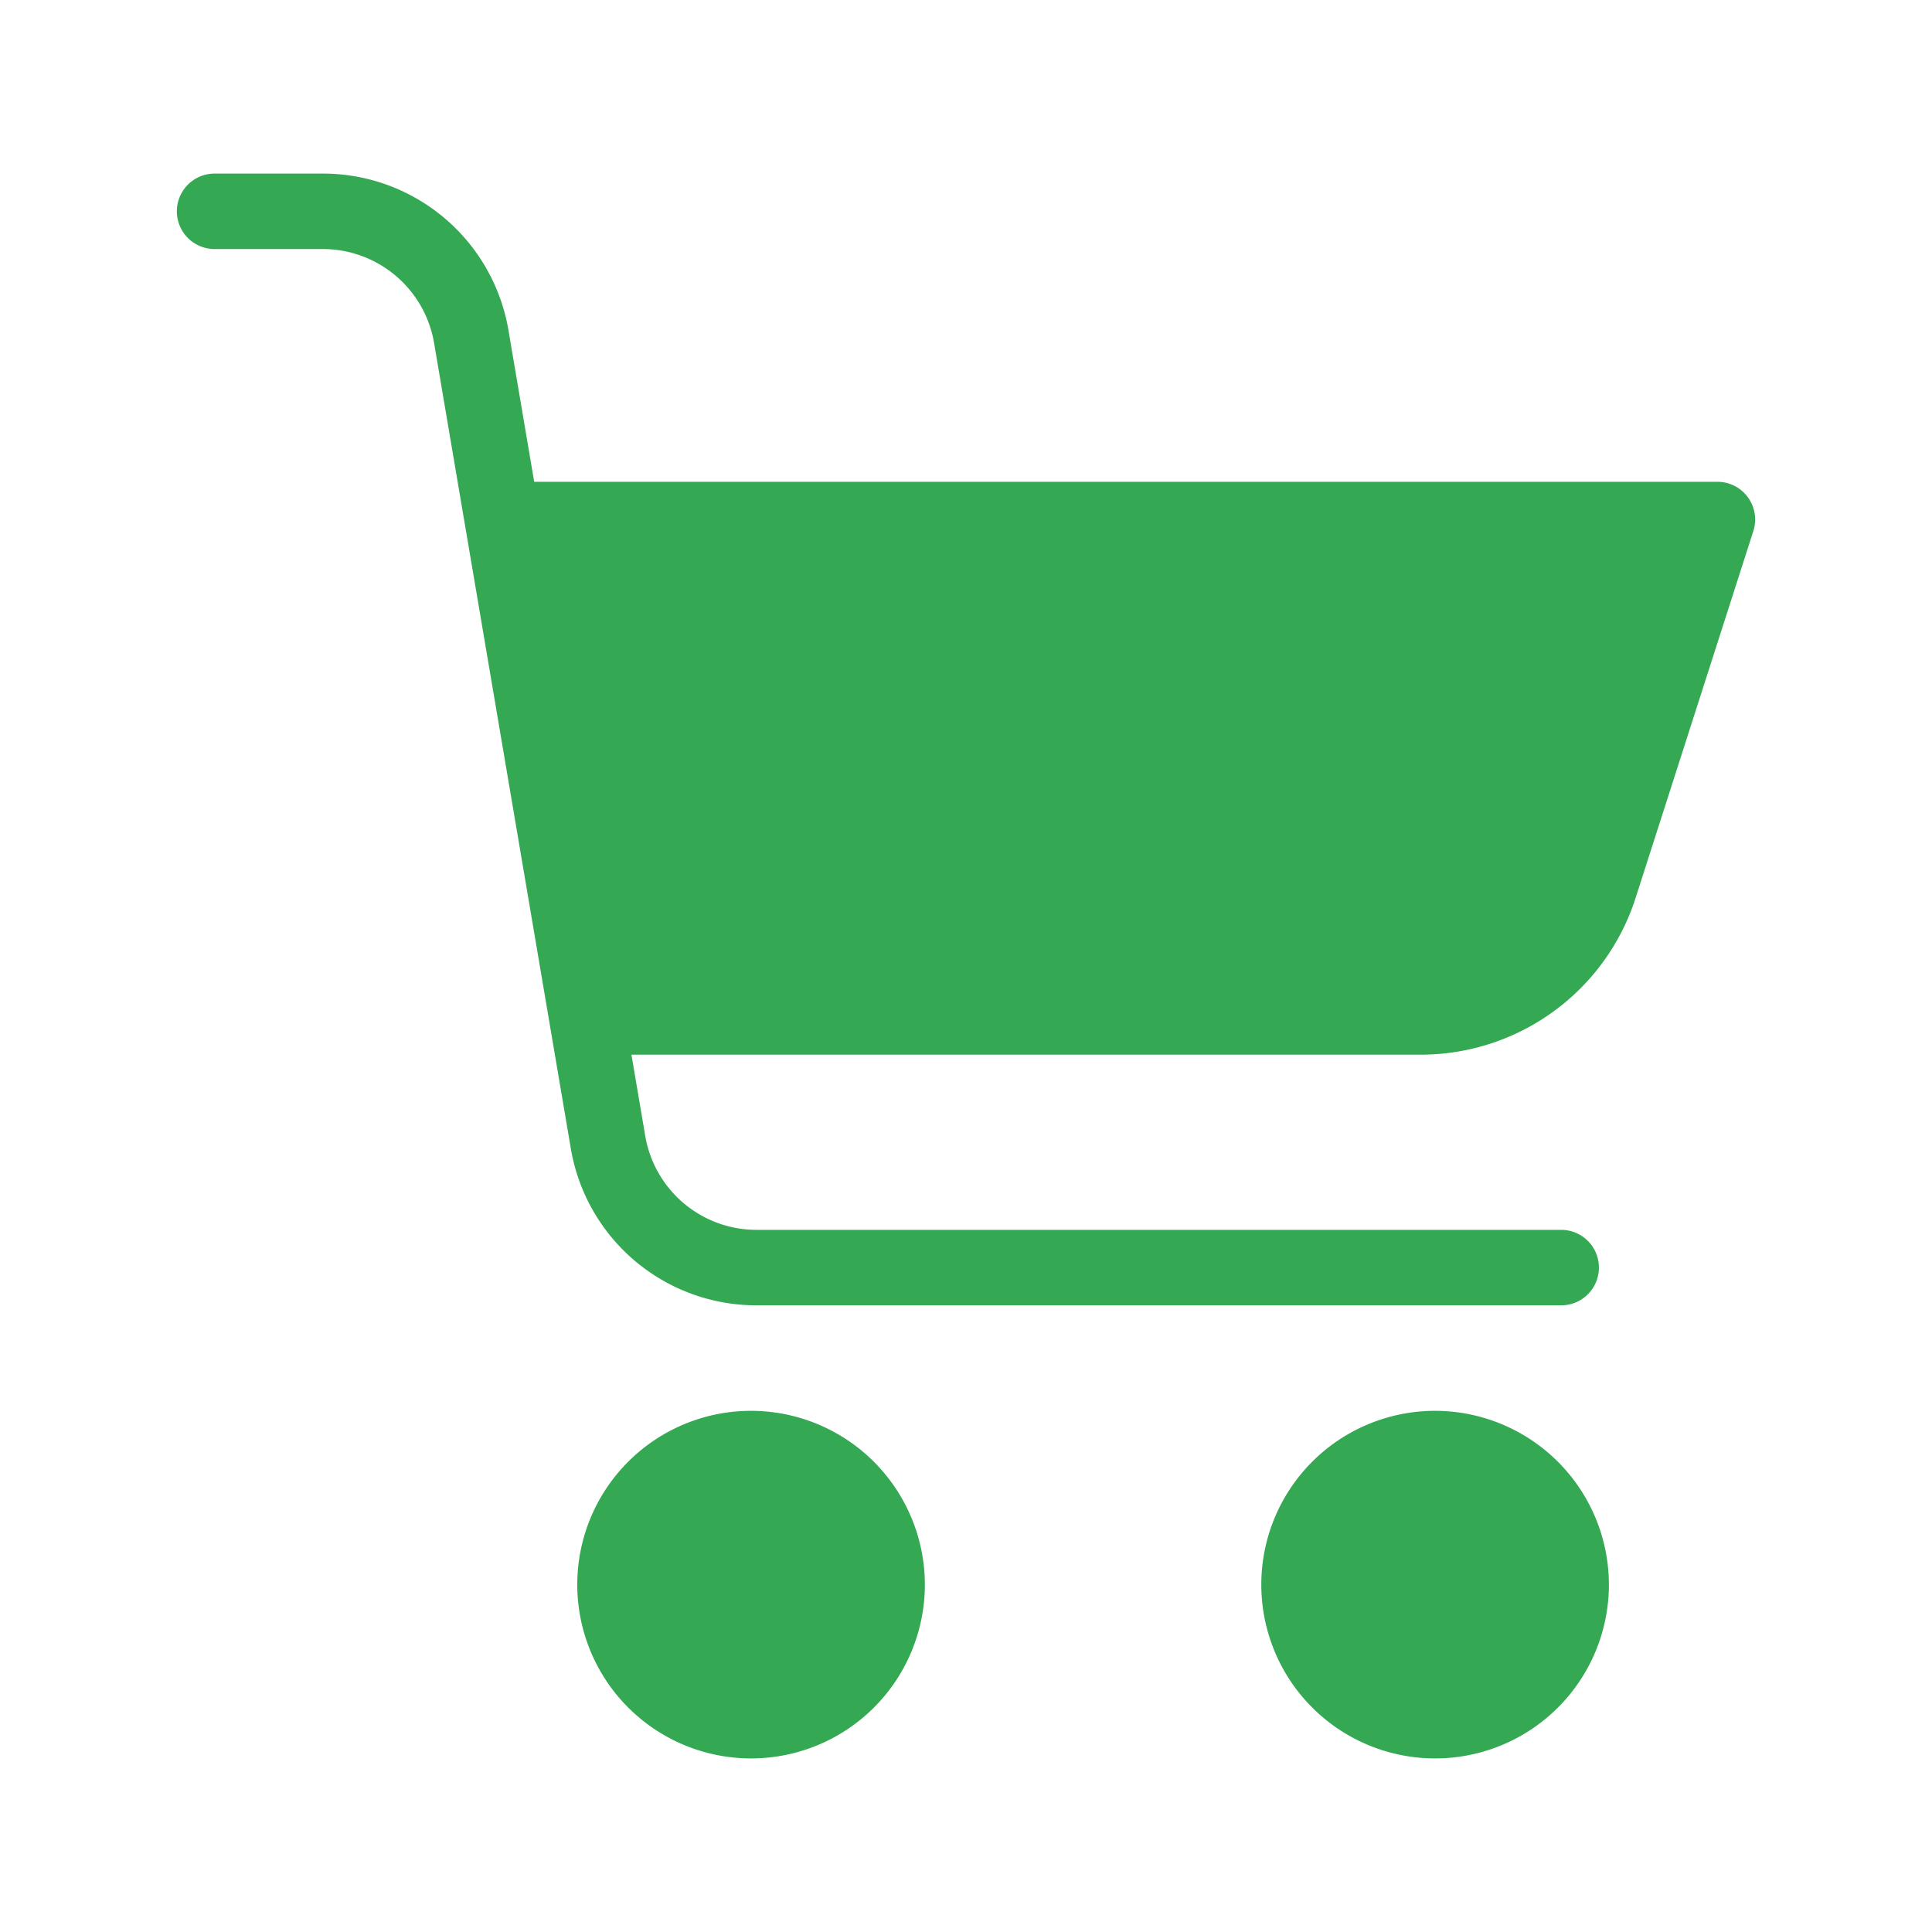 <svg xmlns="http://www.w3.org/2000/svg" viewBox="0 0 512 512" id="ShoppingCart"><path d="M199.039 373.884A46.058 46.058 0 1 0 245.1 419.941 46.111 46.111 0 0 0 199.039 373.884zM380.316 373.884a46.058 46.058 0 1 0 46.059 46.057A46.111 46.111 0 0 0 380.316 373.884zM455.132 127.679H141.567l-6.8-40.047A49.869 49.869 0 0 0 85.475 46H56.868a10 10 0 1 0 0 20H85.474A29.92 29.92 0 0 1 115.05 90.979l36.21 213.315a49.871 49.871 0 0 0 49.3 41.632H413.729a10 10 0 0 0 0-20H200.556a29.92 29.92 0 0 1-29.576-24.979L167.34 279.5H376.362a59.816 59.816 0 0 0 57.131-41.666l31.161-97.1a10 10 0 0 0-9.522-13.055z" fill="#34a853" class="color000000 svgShape"></path></svg>